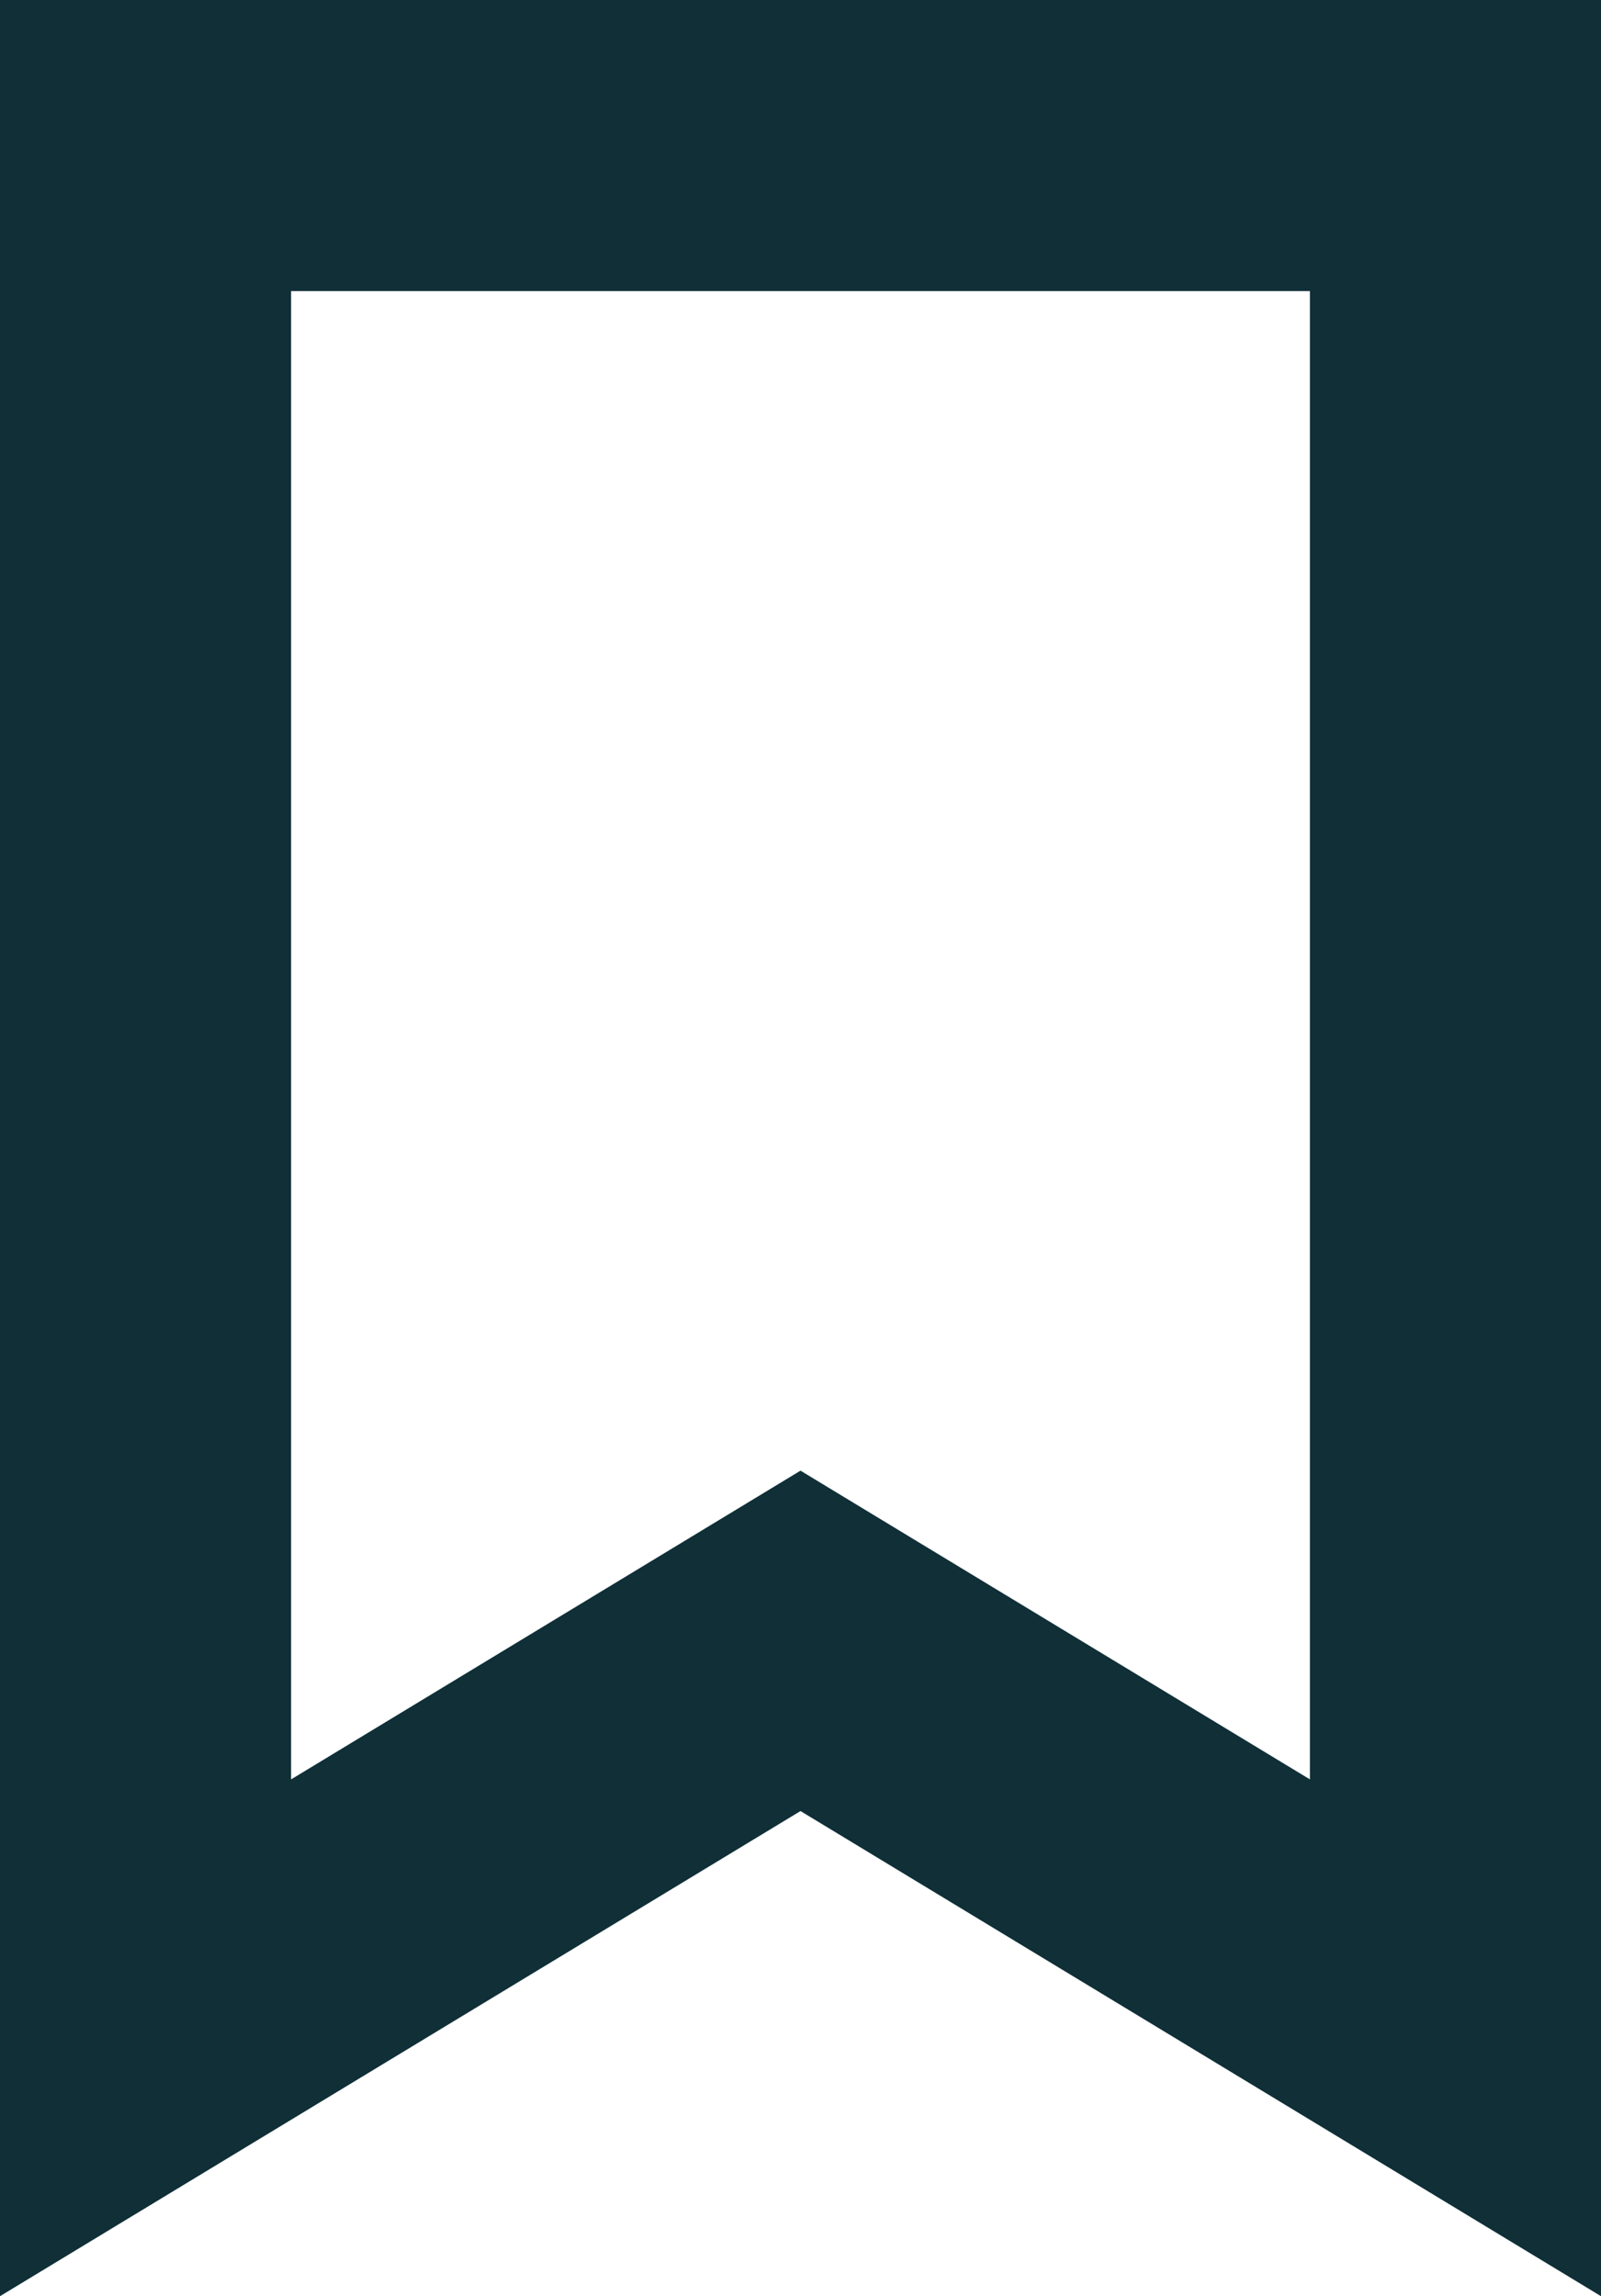 <?xml version="1.0" encoding="UTF-8"?>
<svg width="11" height="15.775" version="1.1" viewBox="0 0 11 15.775" xmlns="http://www.w3.org/2000/svg" xmlns:cc="http://creativecommons.org/ns#" xmlns:dc="http://purl.org/dc/elements/1.1/" xmlns:rdf="http://www.w3.org/1999/02/22-rdf-syntax-ns#">
 <g transform="translate(-1,-9)" fill="none" fill-rule="evenodd">
  <path d="m2 10h9v13l-4.5-2.727-4.5 2.727z" stroke="#102f37" stroke-width="2"/>
 </g>
</svg>
